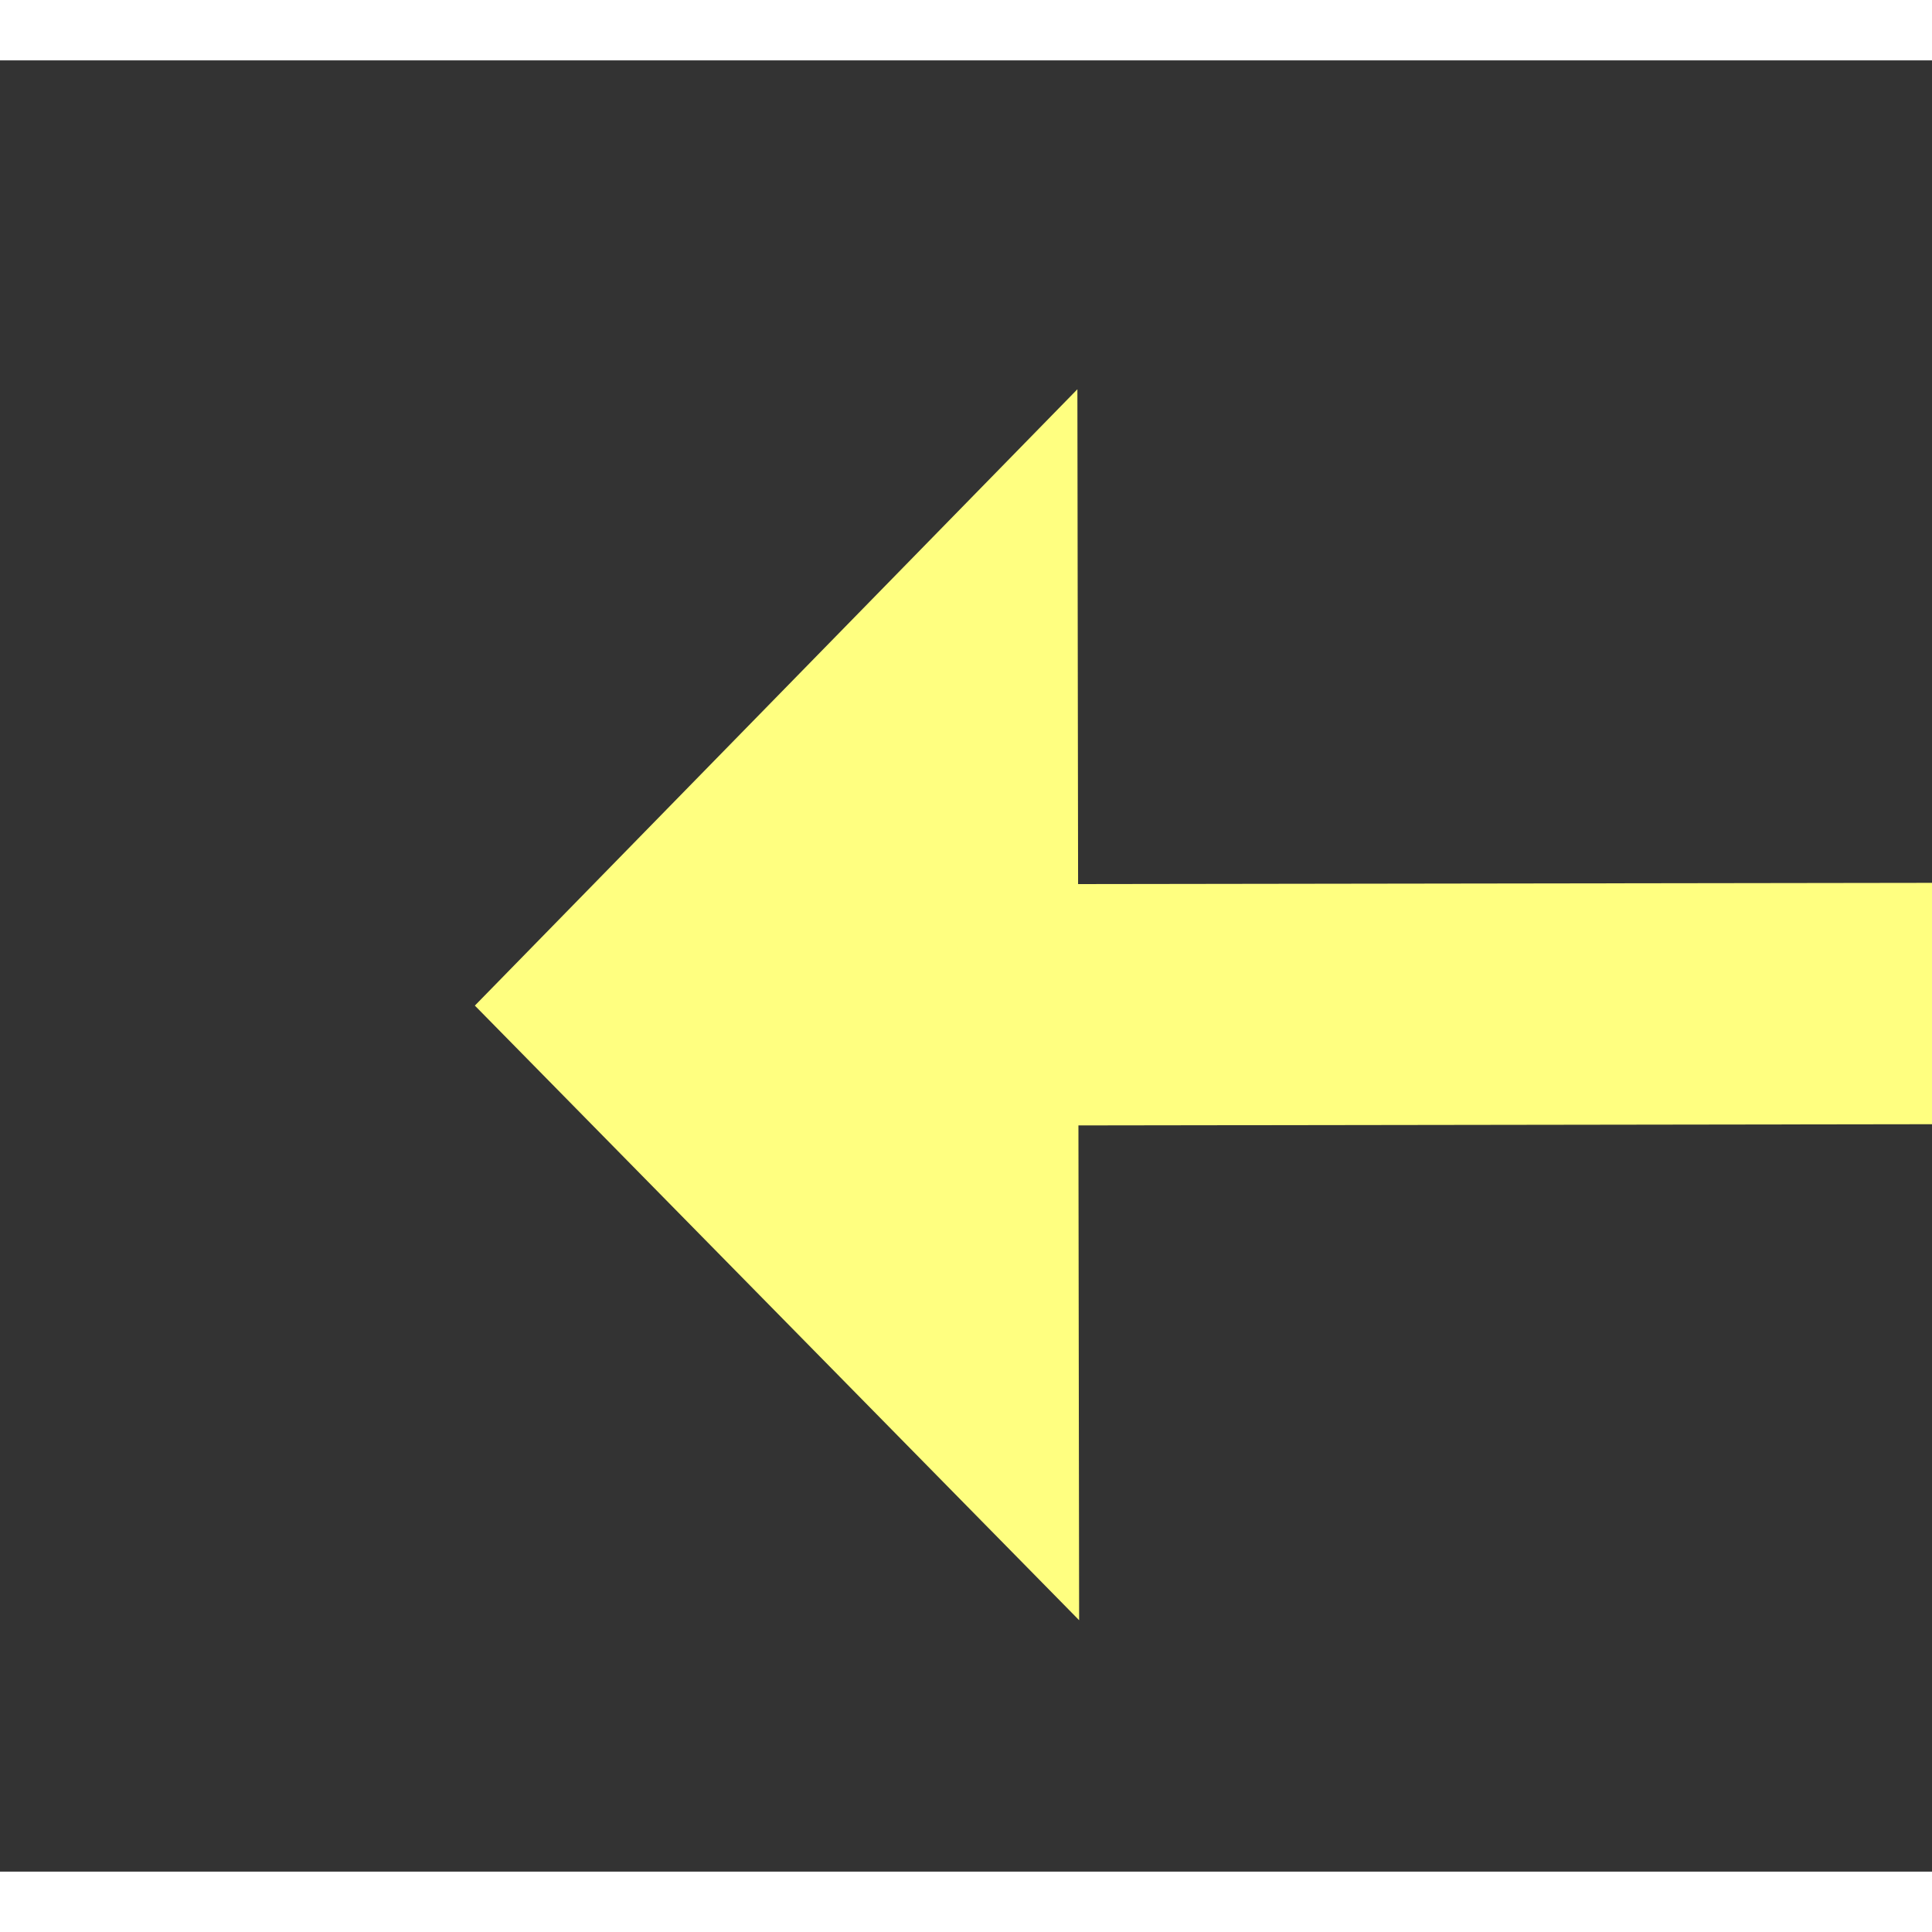 ﻿<?xml version="1.0" encoding="utf-8"?>
<svg version="1.1" xmlns:xlink="http://www.w3.org/1999/xlink" width="32px" height="32px" preserveAspectRatio="xMinYMid meet" viewBox="1058 1251  32 30" xmlns="http://www.w3.org/2000/svg">
  <rect x="1058" y="1251" width="32" height="30" fill="#333333" stroke="none"/>
  <g transform="matrix(-0.731 -0.682 0.682 -0.731 996.064 2924.36 )">
    <path d="M 1078 1289.2  L 1088 1279  L 1078 1268.8  L 1078 1289.2  Z " fill-rule="nonzero" fill="#ffff80" stroke="none" transform="matrix(0.73 -0.683 0.683 0.73 -587.711 1069.469 )" />
    <path d="M 1033 1279  L 1080 1279  " stroke-width="4" stroke="#ffff80" fill="none" transform="matrix(0.73 -0.683 0.683 0.73 -587.711 1069.469 )" />
  </g>
</svg>